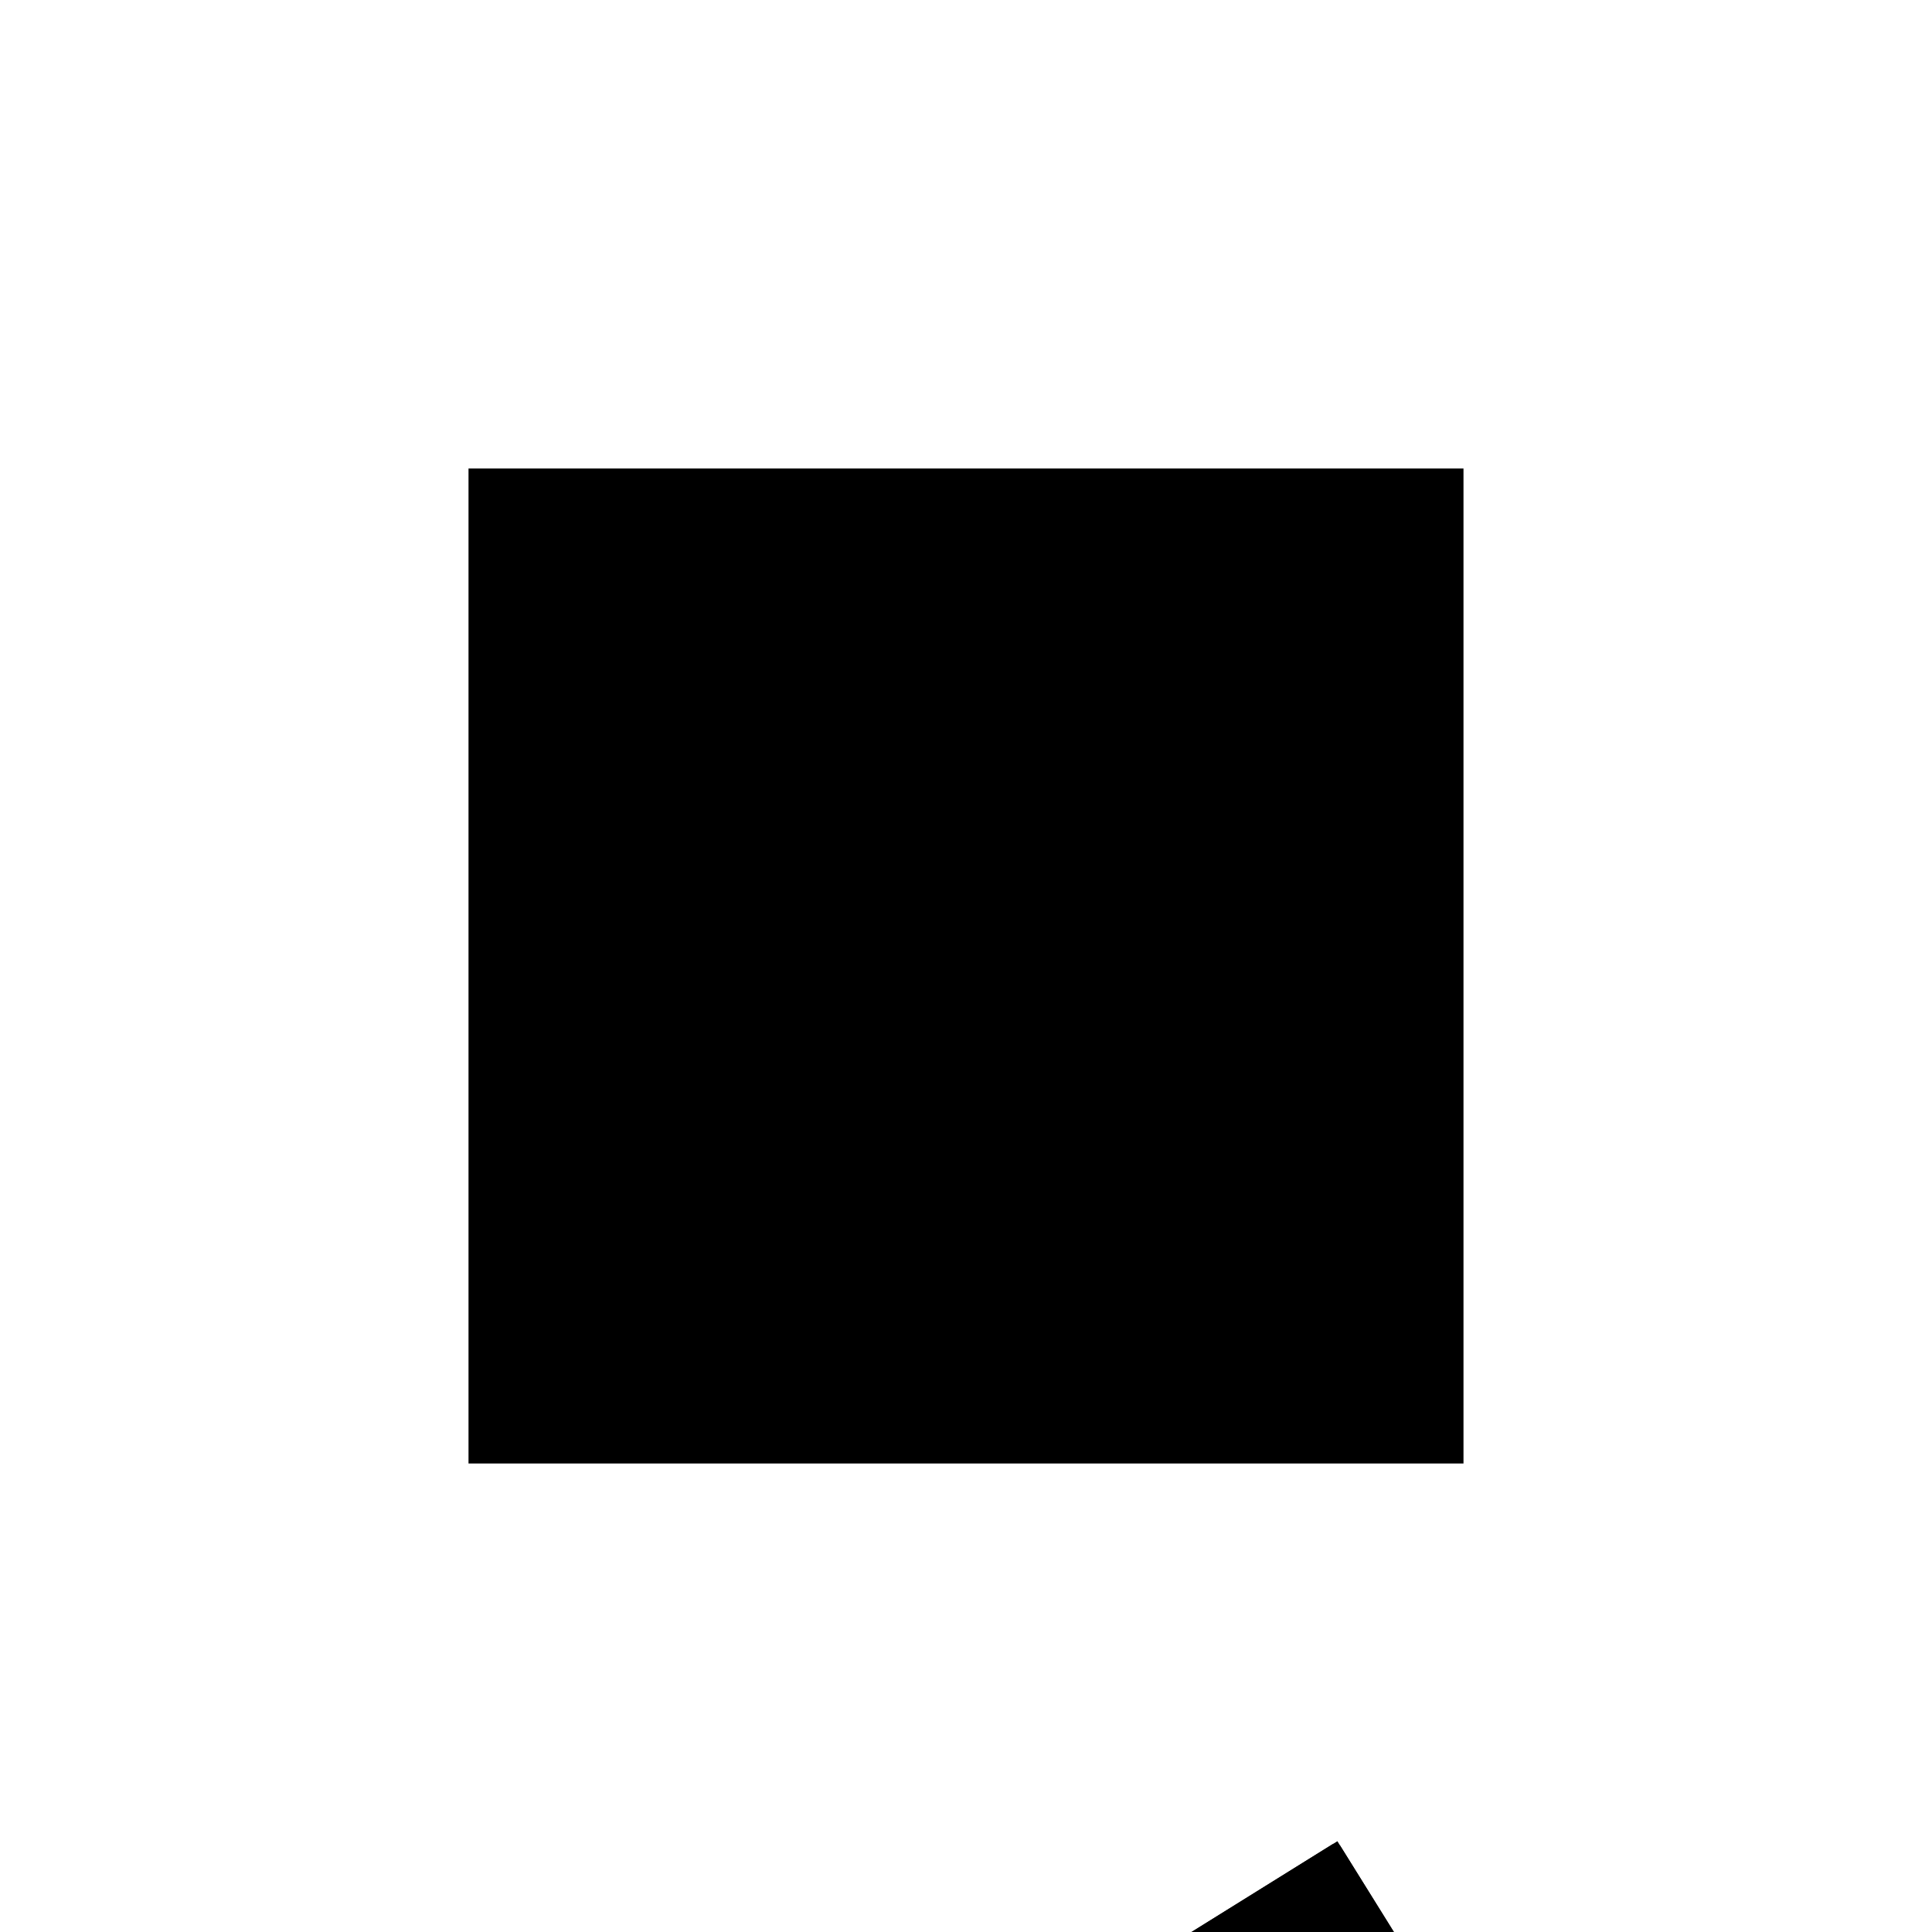 <?xml version="1.0"?>
<!DOCTYPE svg PUBLIC "-//W3C//DTD SVG 1.1//EN"
  "http://www.w3.org/Graphics/SVG/1.1/DTD/svg11.dtd">
<svg
  width="240"
  height="240"
  viewBox="-50 -50 200 200" xmlns="http://www.w3.org/2000/svg" version="1.1">
  <rect
    x="0"
    y="0"
    width="100"
    height="100"
    fill="hsla(206,100%,53%,0.3)"
    stroke="hsl(206,100%,53%)"
    stroke-width="3"
    transform="" />
  
  <path
    d="M 
      35.22
      -56.604
      L
    
      54.572
      -29.463
      L
    
      21.754
      -34.961
      L
    
      0
      -0
      L
    
      -0
      -0
      L
    
      -84.906
      -52.83
      z
    "
    fill="hsla(0,0%,50%,0.3)"
    stroke="hsla(0,0%,50%,1)"
    stroke-width="1"
    transform="translate(38.287,31.29) scale(1,-1) translate(50,-110)"
    />
  
  
  <line
    x1="35.22"
    y1="-56.604"
    x2="-84.906"
    y2="-52.83"
    stroke="hsla(0,50%,50%,0.6)"
    stroke-width="1"
    transform="translate(38.287,31.29) scale(1,-1) translate(50,-110)"
    />
  
  <line
    x1="-84.906"
    y1="-52.83"
    x2="54.572"
    y2="-29.463"
    stroke="hsla(0,50%,50%,0.6)"
    stroke-width="1"
    transform="translate(38.287,31.29) scale(1,-1) translate(50,-110)"
    />
  
  <line
    x1="35.22"
    y1="-56.604"
    x2="54.572"
    y2="-29.463"
    stroke="hsla(0,50%,50%,0.6)"
    stroke-width="1"
    transform="translate(38.287,31.29) scale(1,-1) translate(50,-110)"
    />
  
  <line
    x1="-1.4847564747975562e-18"
    y1="-9.238484732073682e-19"
    x2="5.623357592522946e-20"
    y2="-9.72001474519488e-20"
    stroke="hsla(0,50%,50%,0.6)"
    stroke-width="1"
    transform="translate(38.287,31.29) scale(1,-1) translate(50,-110)"
    />
  
  <line
    x1="-1.4847564747975562e-18"
    y1="-9.238484732073682e-19"
    x2="2.967803385432997e-20"
    y2="-4.769684012303031e-20"
    stroke="hsla(0,50%,50%,0.6)"
    stroke-width="1"
    transform="translate(38.287,31.29) scale(1,-1) translate(50,-110)"
    />
  
  <line
    x1="-84.906"
    y1="-52.83"
    x2="-1.4847564747975562e-18"
    y2="-9.238484732073682e-19"
    stroke="hsla(0,50%,50%,0.6)"
    stroke-width="1"
    transform="translate(38.287,31.29) scale(1,-1) translate(50,-110)"
    />
  
  <line
    x1="35.22"
    y1="-56.604"
    x2="2.967803385432997e-20"
    y2="-4.769684012303031e-20"
    stroke="hsla(0,50%,50%,0.6)"
    stroke-width="1"
    transform="translate(38.287,31.29) scale(1,-1) translate(50,-110)"
    />
  
  <line
    x1="5.623357592522946e-20"
    y1="-9.72001474519488e-20"
    x2="2.967803385432997e-20"
    y2="-4.769684012303031e-20"
    stroke="hsla(0,50%,50%,0.6)"
    stroke-width="1"
    transform="translate(38.287,31.29) scale(1,-1) translate(50,-110)"
    />
  
</svg>
